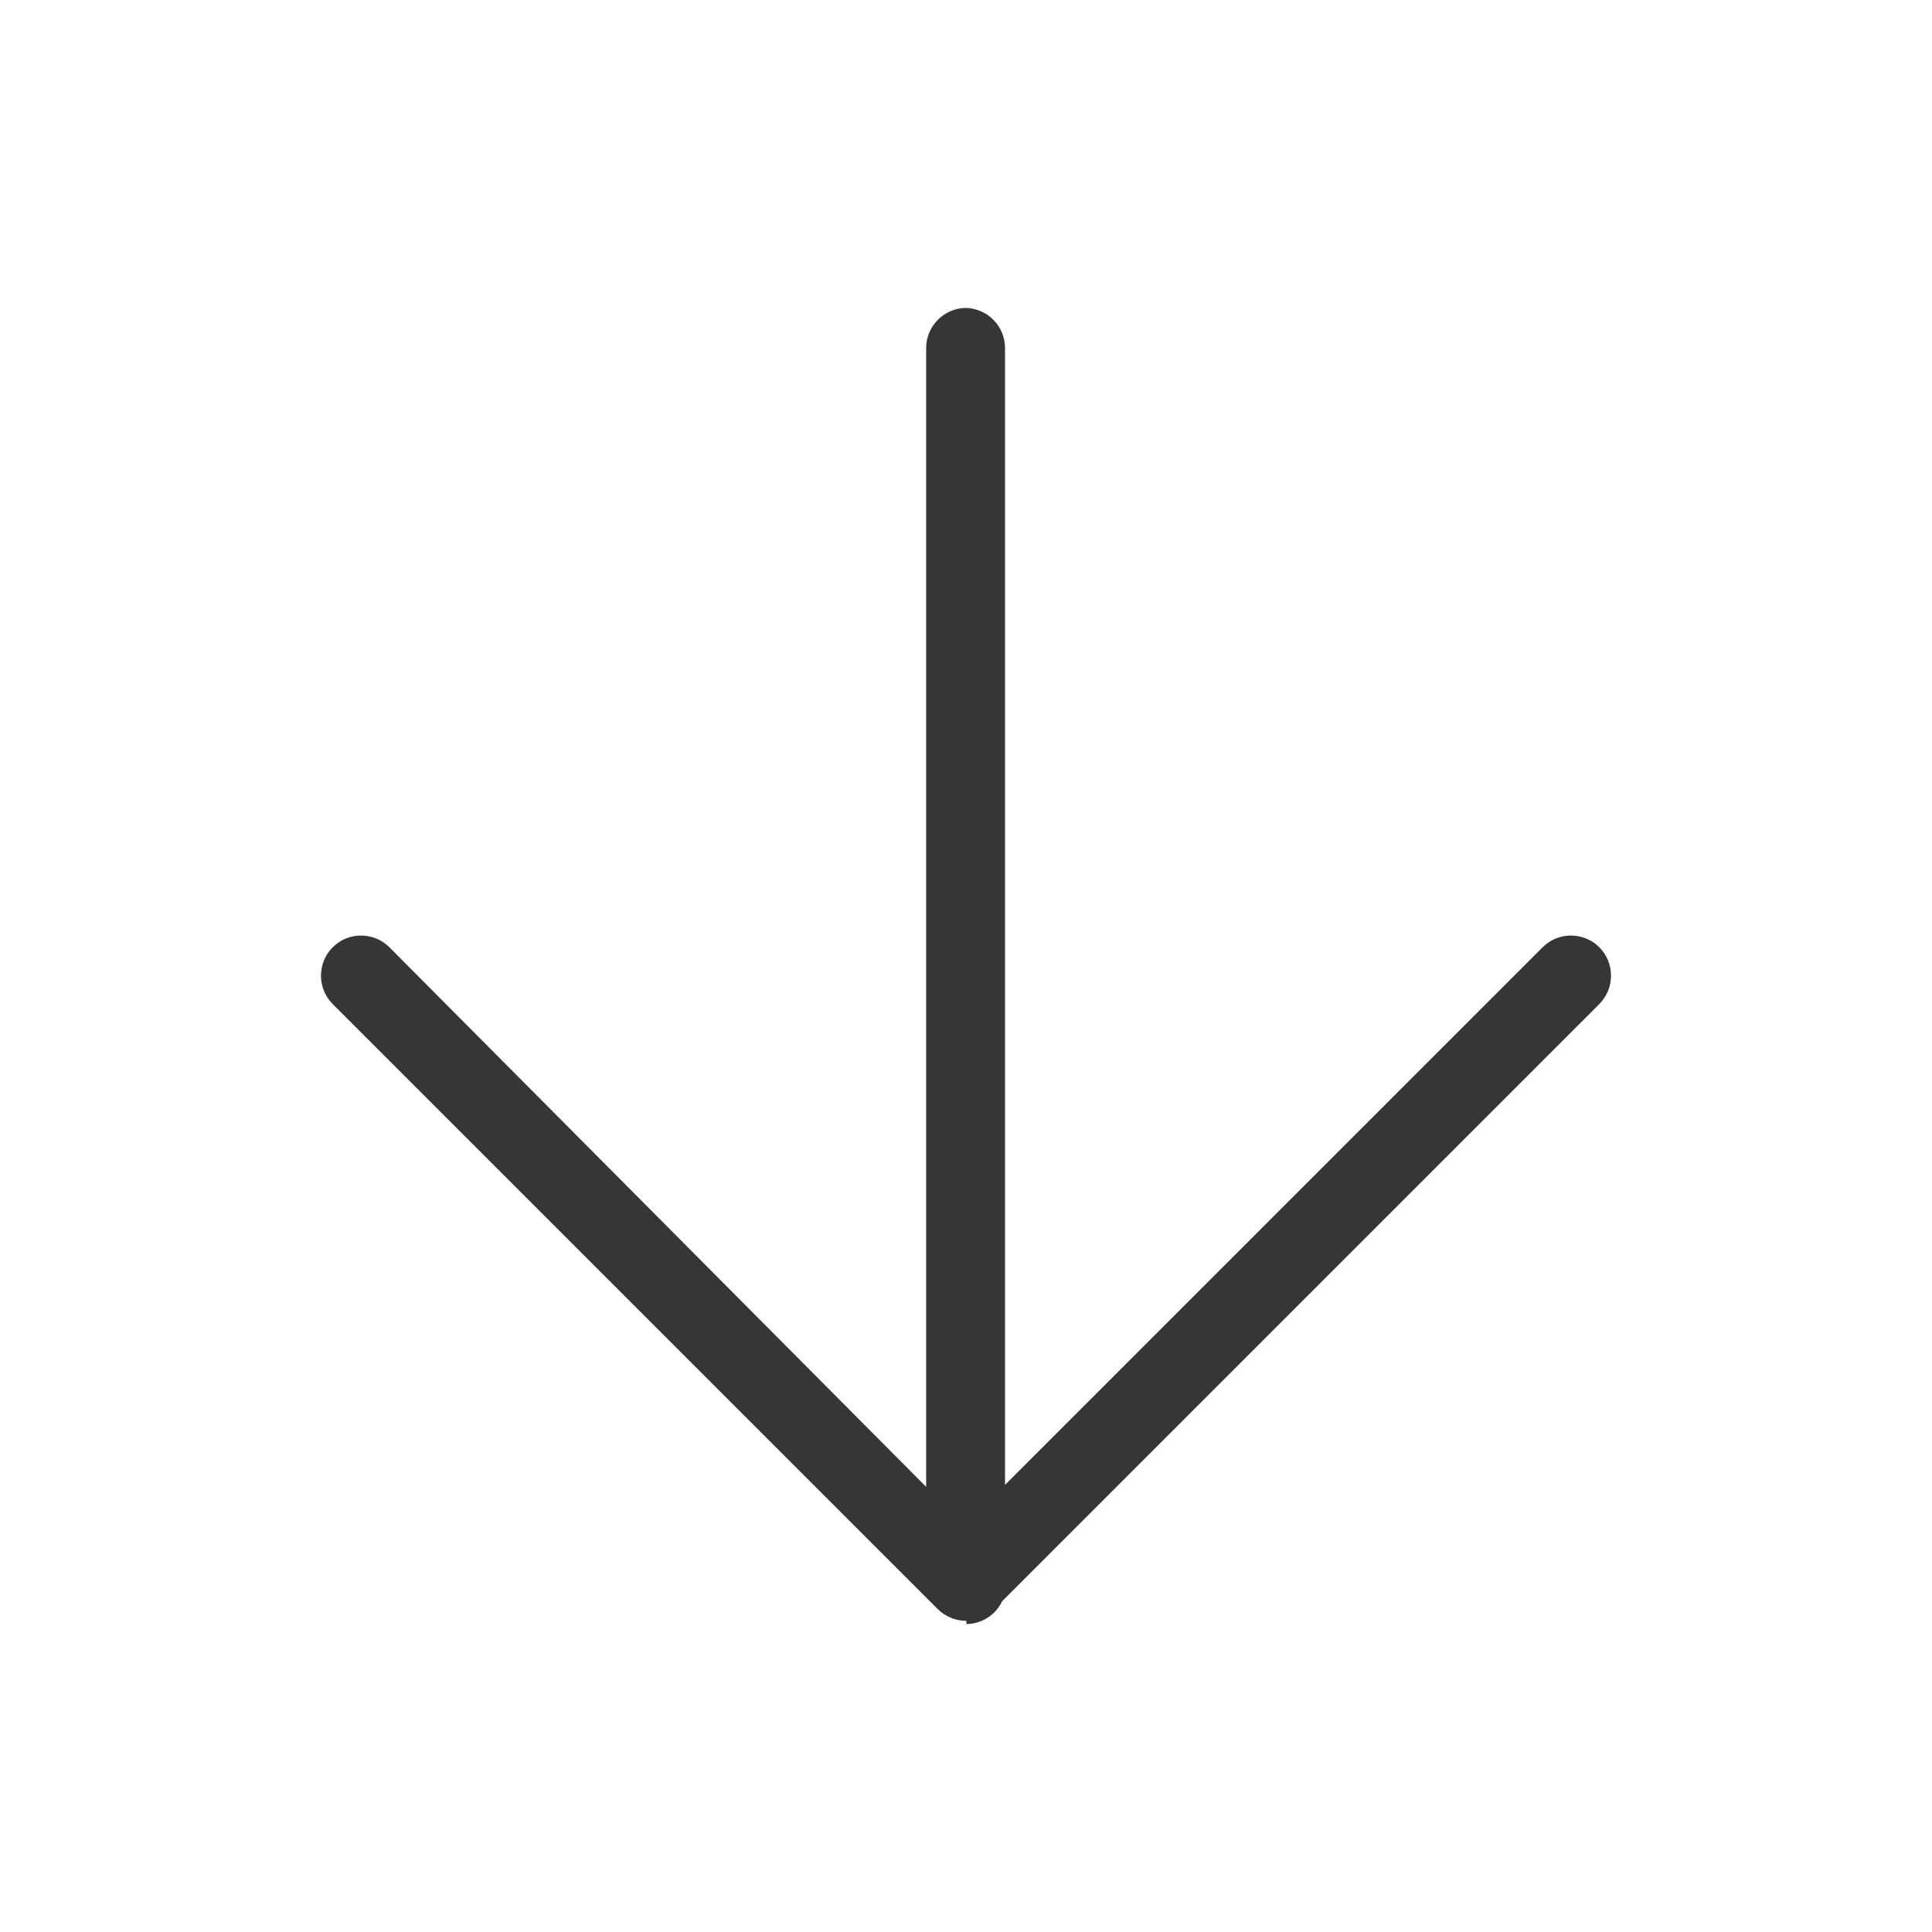 <svg width="24" height="24" viewBox="0 0 24 24" fill="none" xmlns="http://www.w3.org/2000/svg">
<path d="M11.505 4.325C11.505 4.049 11.729 3.825 12.005 3.825C12.273 3.836 12.485 4.056 12.485 4.325V18.445L19.165 11.765C19.359 11.574 19.671 11.574 19.865 11.765C20.062 11.961 20.062 12.279 19.865 12.475L12.449 19.891C12.389 20.017 12.277 20.119 12.123 20.159C12.084 20.169 12.045 20.174 12.005 20.175V20.135C11.87 20.135 11.74 20.081 11.645 19.985L4.135 12.475C3.938 12.279 3.938 11.961 4.135 11.765C4.329 11.574 4.641 11.574 4.835 11.765L11.505 18.47V4.325Z" fill="#363636"/>
</svg>
